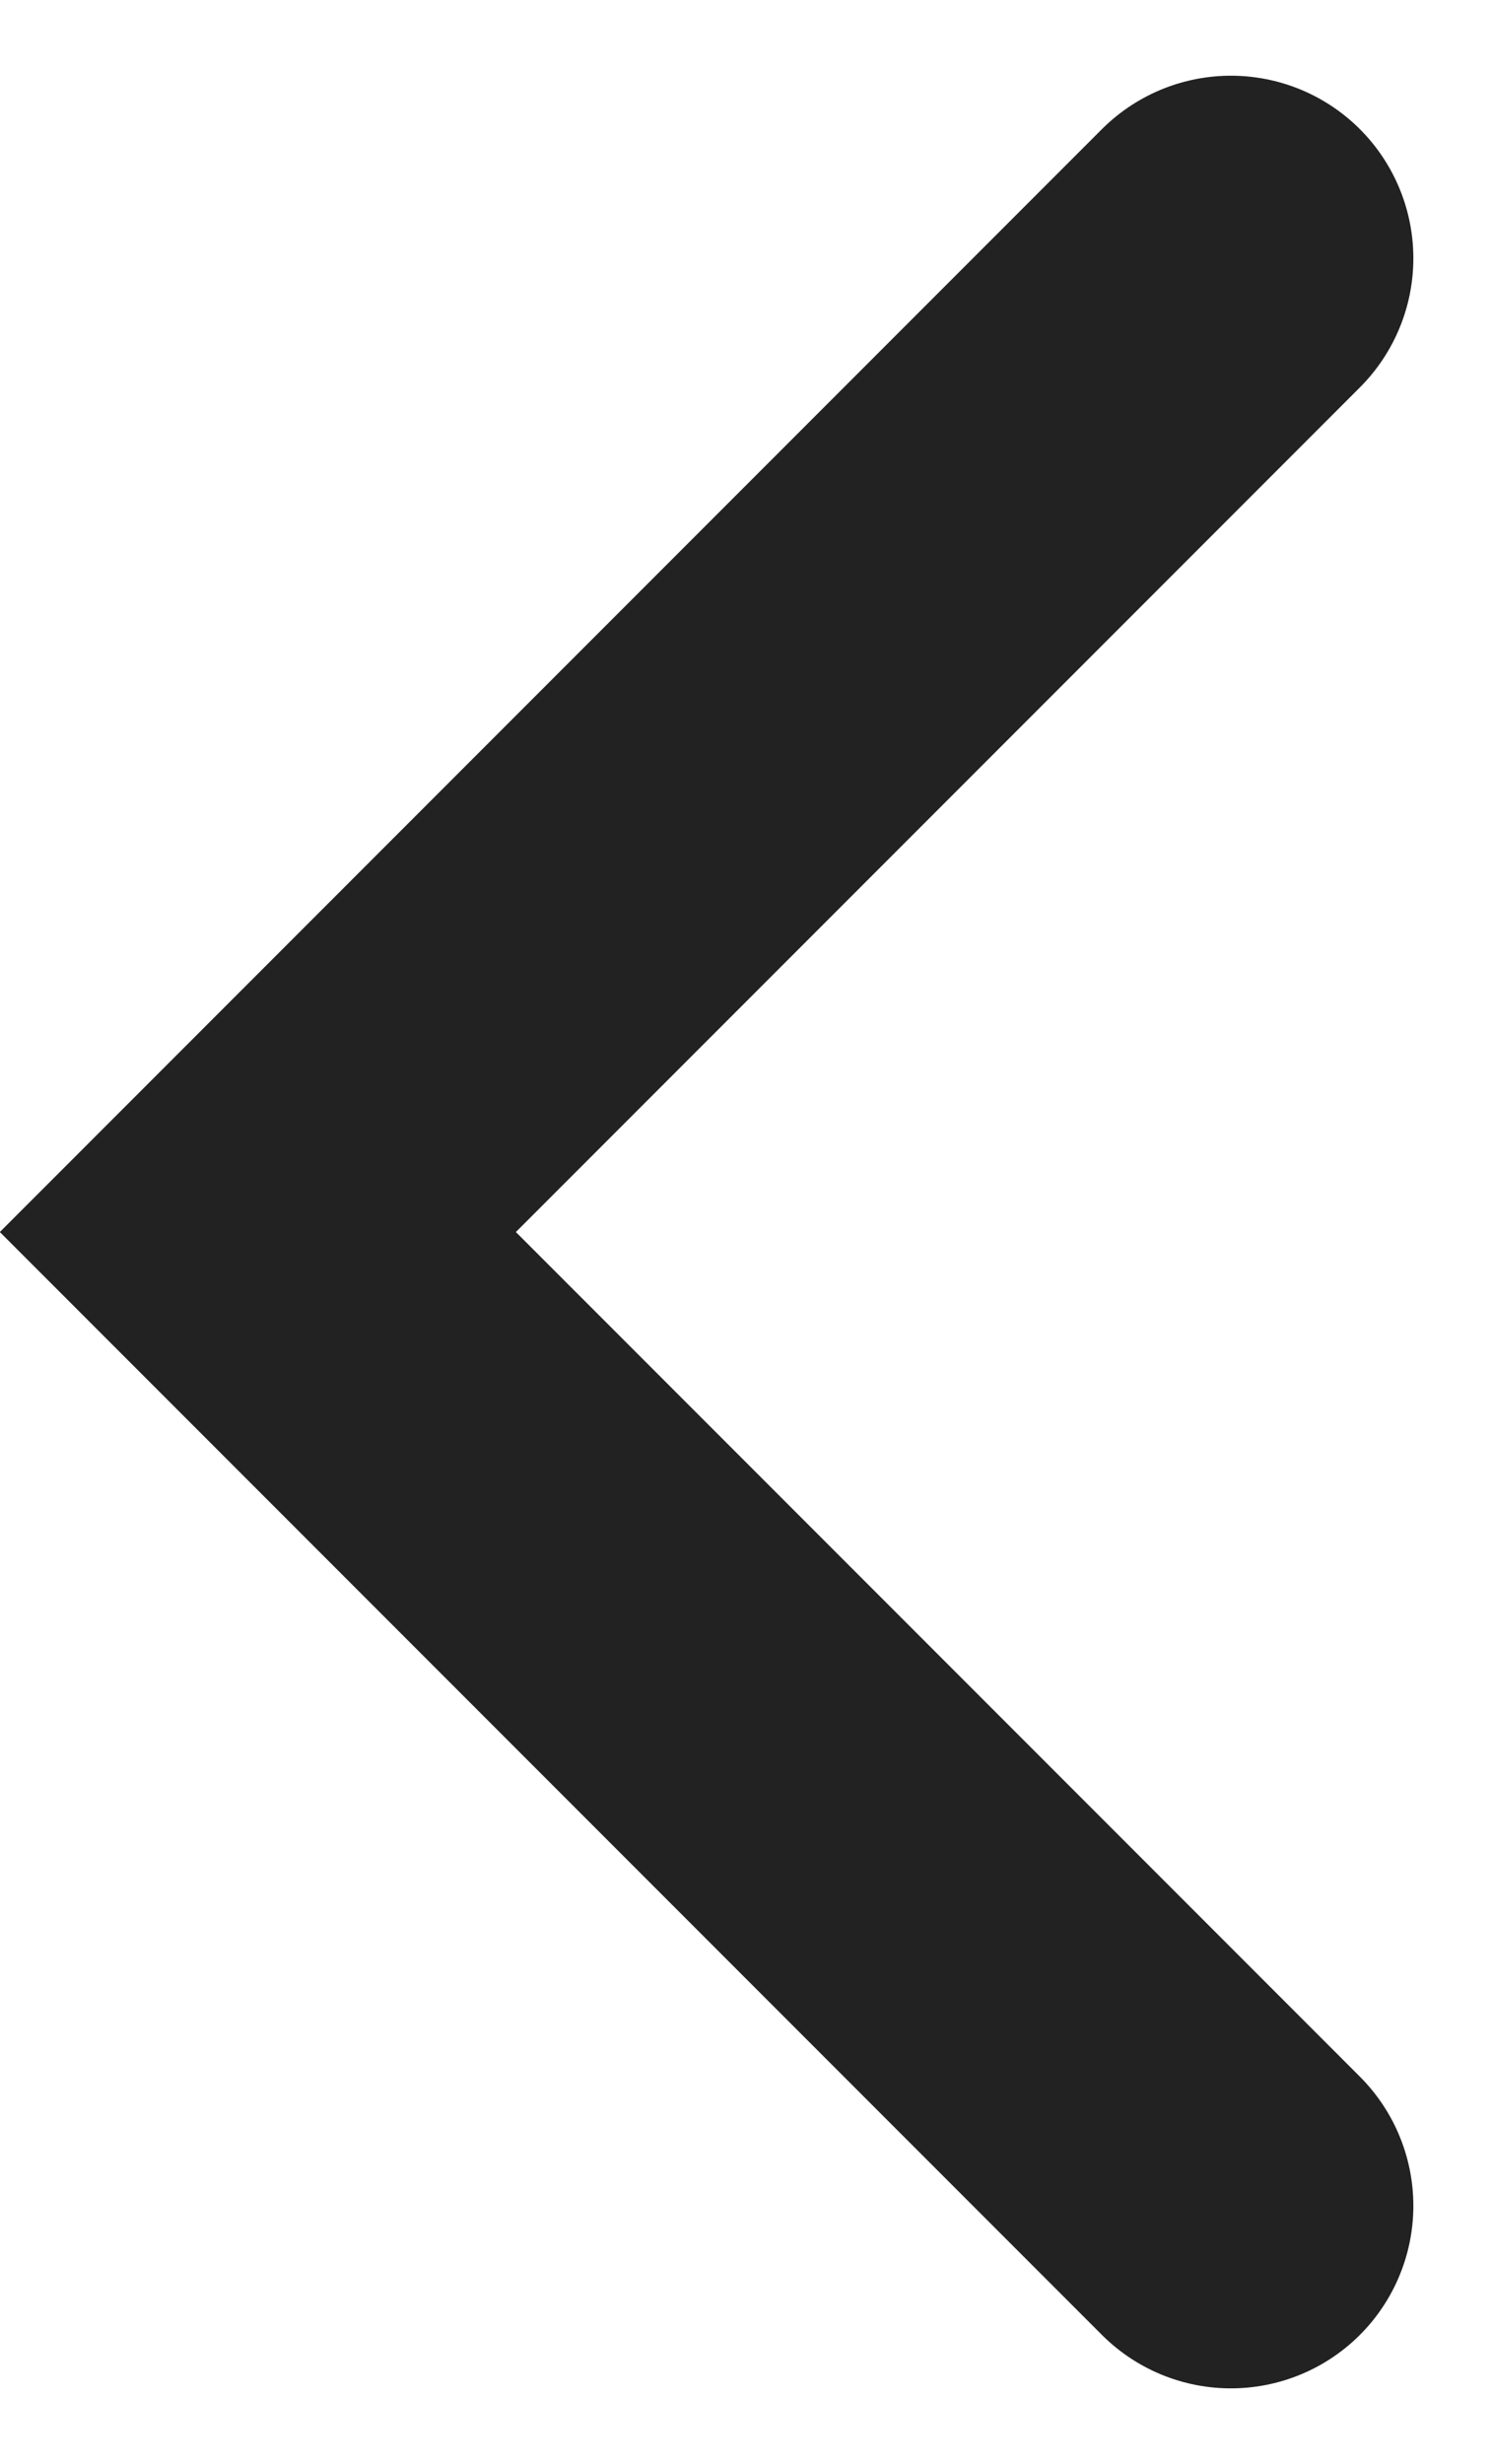<svg xmlns="http://www.w3.org/2000/svg" width="6.121" height="10.121" viewBox="0 0 6.121 10.121">
  <path id="패스_9936" data-name="패스 9936" d="M-12381.477-14449.273l-4,4,4,4" transform="translate(12386.537 14450.334)" fill="none" stroke="#222" stroke-linecap="round" stroke-width="1.5"/>
</svg>
